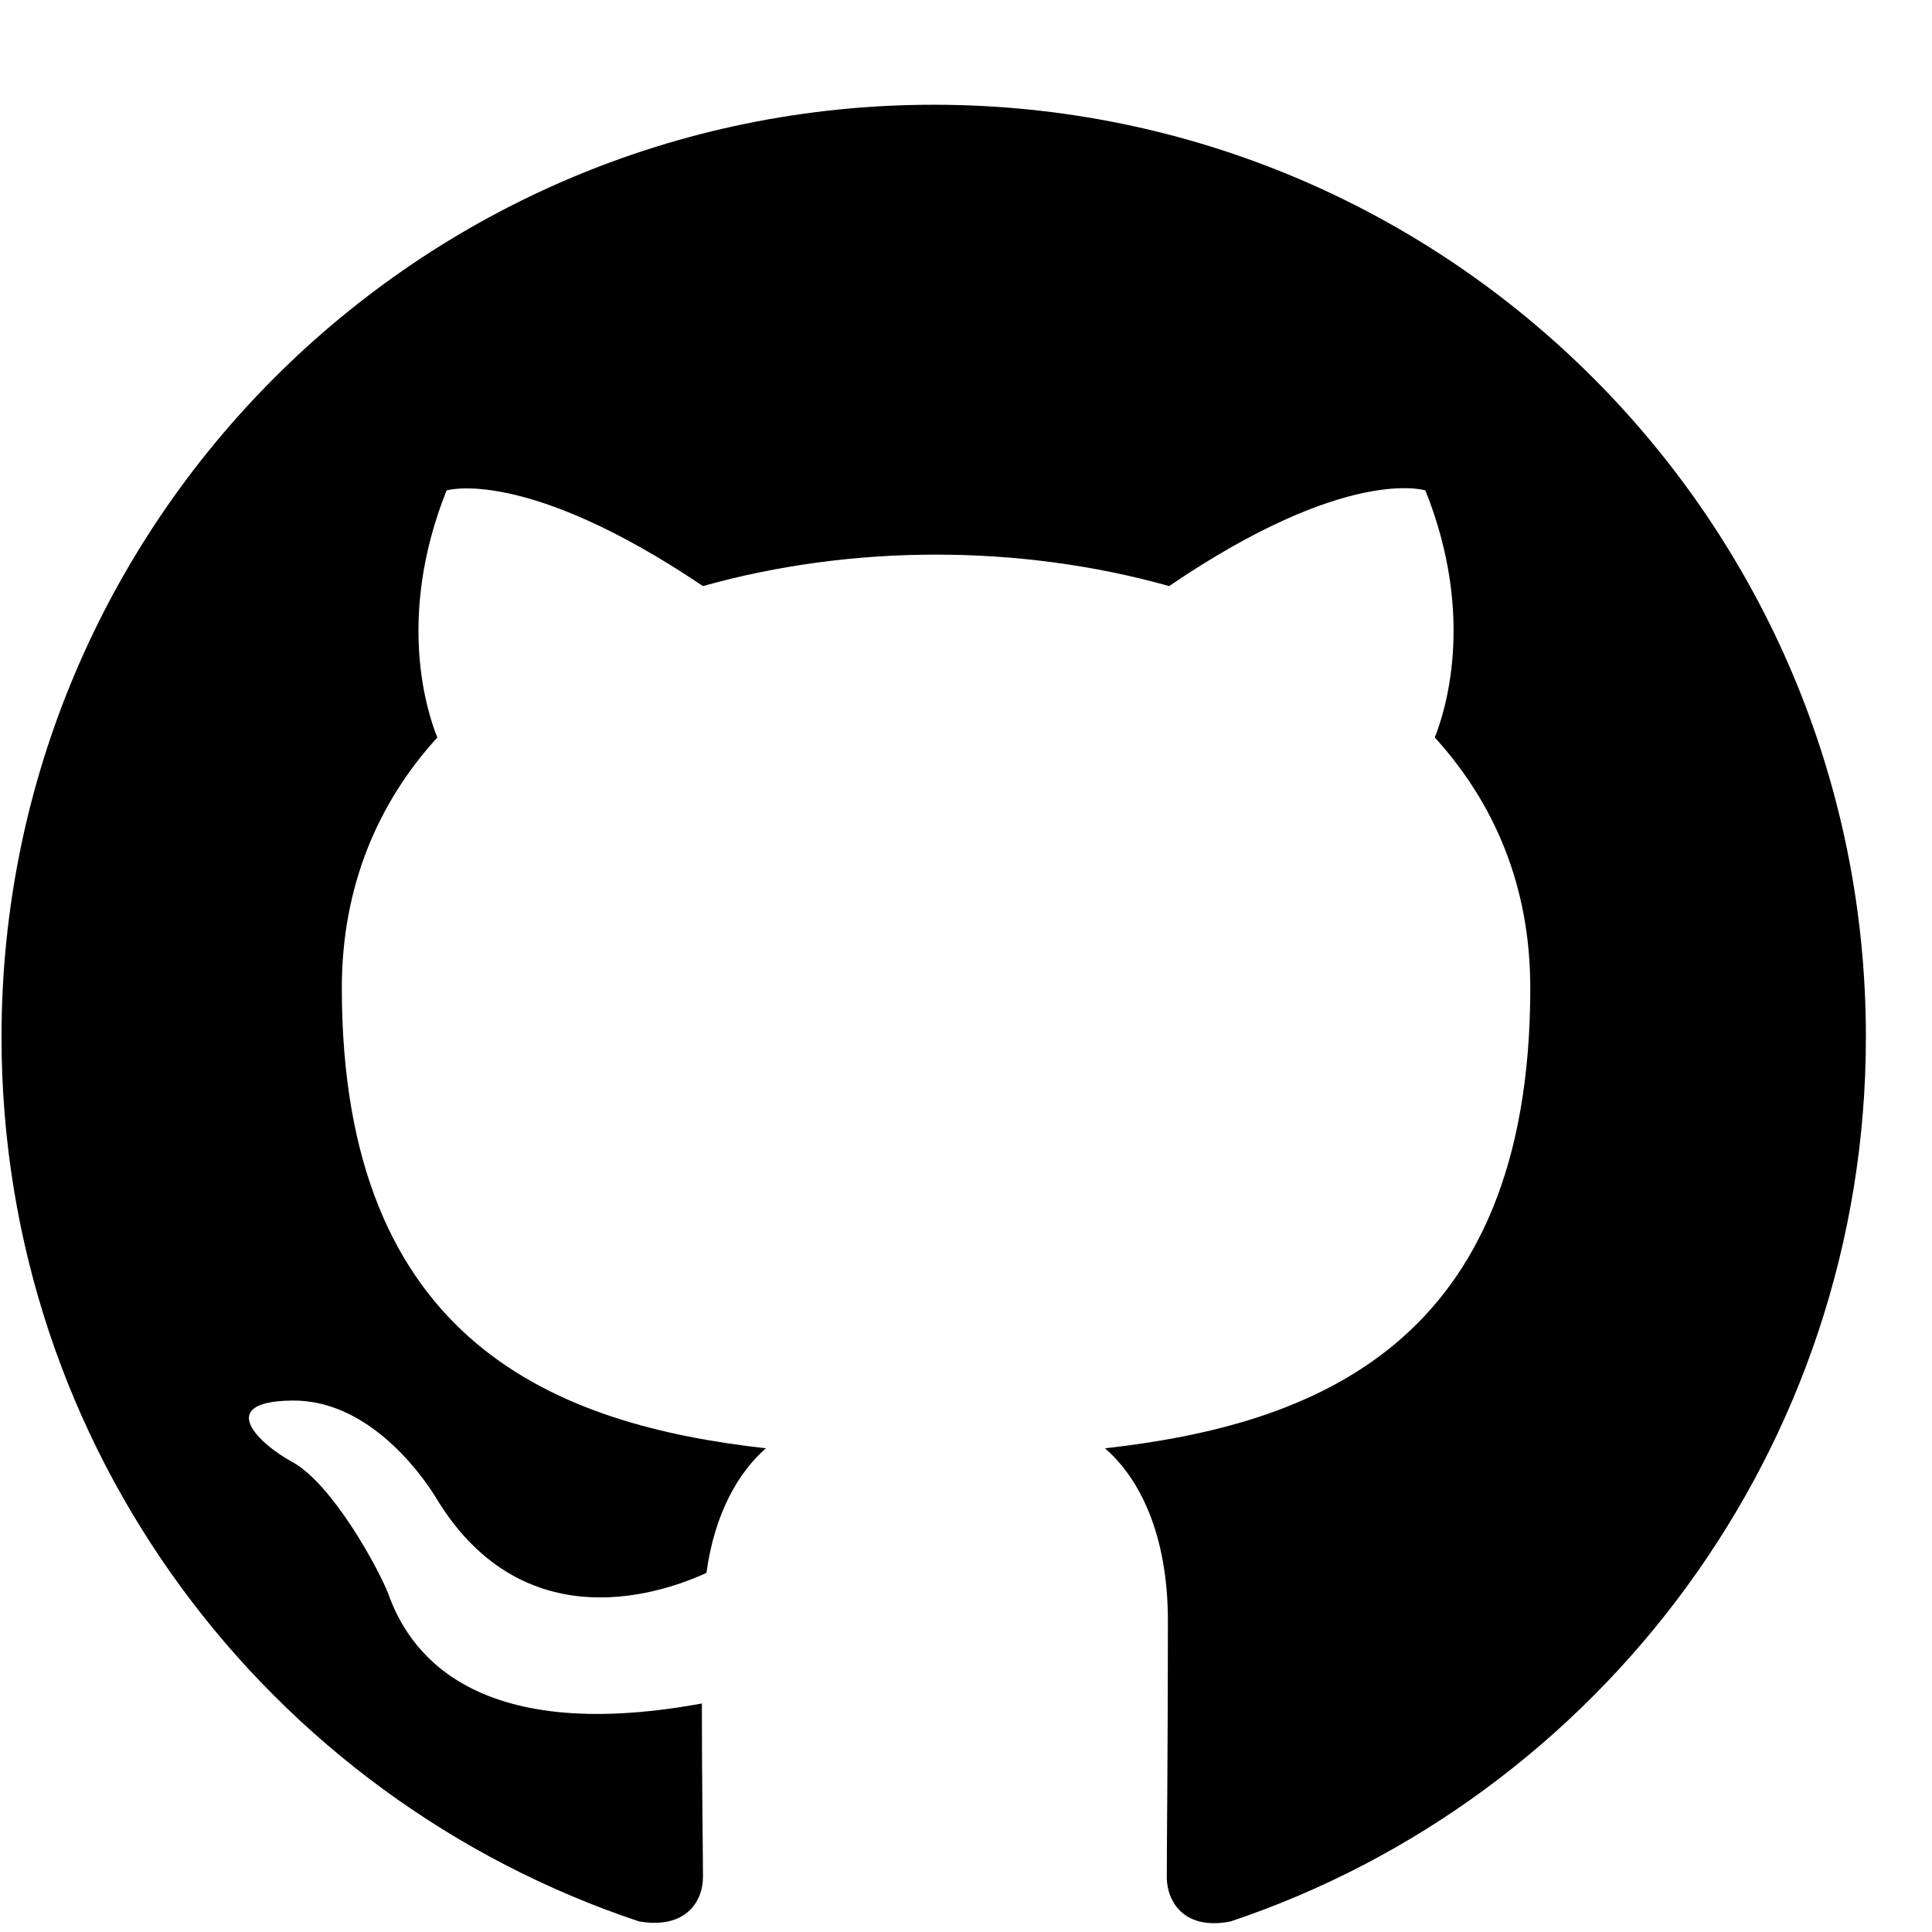 <svg width="14" height="14" viewBox="0 0 14 14" fill="none" xmlns="http://www.w3.org/2000/svg">
<path fill-rule="evenodd" clip-rule="evenodd" d="M6.766 0.759C3.034 0.759 0.011 3.782 0.011 7.514C0.011 10.503 1.945 13.028 4.63 13.923C4.967 13.982 5.094 13.78 5.094 13.602C5.094 13.442 5.086 12.91 5.086 12.344C3.388 12.656 2.949 11.93 2.814 11.55C2.738 11.356 2.409 10.757 2.122 10.596C1.885 10.47 1.548 10.157 2.113 10.149C2.645 10.14 3.025 10.639 3.152 10.841C3.76 11.863 4.731 11.576 5.119 11.398C5.179 10.959 5.356 10.664 5.55 10.495C4.047 10.326 2.477 9.743 2.477 7.16C2.477 6.425 2.738 5.817 3.169 5.344C3.101 5.175 2.865 4.483 3.236 3.554C3.236 3.554 3.802 3.377 5.094 4.247C5.634 4.095 6.209 4.019 6.783 4.019C7.357 4.019 7.931 4.095 8.472 4.247C9.763 3.368 10.329 3.554 10.329 3.554C10.701 4.483 10.464 5.175 10.397 5.344C10.827 5.817 11.089 6.417 11.089 7.16C11.089 9.752 9.51 10.326 8.007 10.495C8.252 10.706 8.463 11.111 8.463 11.745C8.463 12.648 8.455 13.374 8.455 13.602C8.455 13.78 8.581 13.991 8.919 13.923C11.587 13.028 13.521 10.495 13.521 7.514C13.521 3.782 10.498 0.759 6.766 0.759Z" fill="black"/>
</svg>
